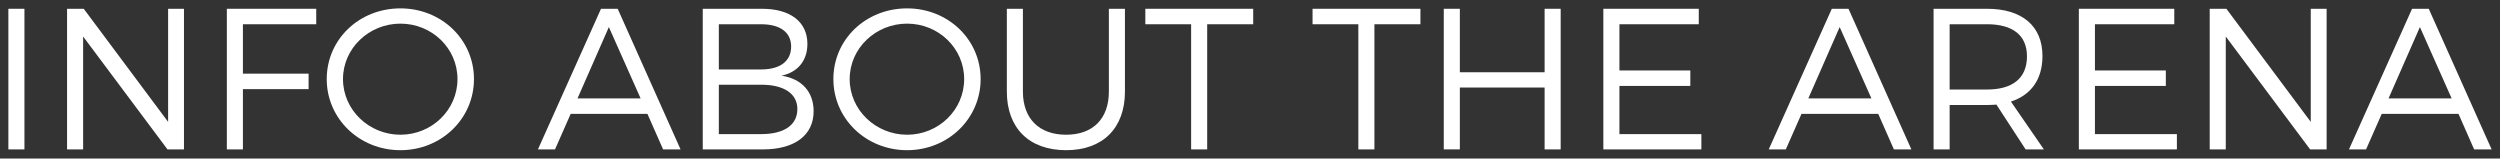 <svg xmlns="http://www.w3.org/2000/svg" xmlns:xlink="http://www.w3.org/1999/xlink" version="1.1" width="149.266" height="9.467" viewBox="0.132 0.266 149.266 9.467">
  <rect x="0.132" y="0.266" width="149.266" height="9.467" fill="#333333" stroke="none"/>
  <!-- Exported by Scratch - http://scratch.mit.edu/ -->
  <g id="ID0.5627256836742163">
    <path id="ID0.7389308512210846" fill="#FFFFFF" d="M 0.632 9.186 L 0.632 0.79 L 1.591 0.79 L 1.591 9.186 L 0.632 9.186 Z " stroke-width="1"/>
    <path id="ID0.6265902612358332" fill="#FFFFFF" d="M 10.132 9.186 L 5.095 2.446 L 5.095 9.186 L 4.136 9.186 L 4.136 0.79 L 5.131 0.79 L 10.169 7.543 L 10.169 0.79 L 11.116 0.79 L 11.116 9.186 L 10.132 9.186 Z " stroke-width="1"/>
    <path id="ID0.36701189167797565" fill="#FFFFFF" d="M 14.635 1.714 L 14.635 4.664 L 18.557 4.664 L 18.557 5.588 L 14.635 5.588 L 14.635 9.186 L 13.676 9.186 L 13.676 0.79 L 19.013 0.79 L 19.013 1.714 L 14.635 1.714 Z " stroke-width="1"/>
    <path id="ID0.8626263570040464" fill="#FFFFFF" d="M 28.431 4.988 C 28.431 7.35 26.488 9.233 24.041 9.233 C 21.583 9.233 19.64 7.35 19.64 4.988 C 19.64 2.613 21.583 0.766 24.041 0.766 C 26.488 0.767 28.431 2.625 28.431 4.988 Z M 20.611 4.988 C 20.611 6.835 22.17 8.31 24.041 8.31 C 25.912 8.31 27.447 6.834 27.447 4.988 C 27.447 3.142 25.912 1.677 24.041 1.677 C 22.17 1.677 20.611 3.142 20.611 4.988 Z " stroke-width="1"/>
    <path id="ID0.1807940797880292" fill="#FFFFFF" d="M 34.206 7.063 L 33.27 9.186 L 32.25 9.186 L 36.016 0.79 L 37.012 0.79 L 40.766 9.186 L 39.723 9.186 L 38.787 7.063 L 34.206 7.063 Z M 36.485 1.882 L 34.614 6.14 L 38.38 6.14 L 36.485 1.882 Z " stroke-width="1"/>
    <path id="ID0.9155895332805812" fill="#FFFFFF" d="M 45.629 0.79 C 47.32 0.79 48.339 1.57 48.339 2.89 C 48.339 3.873 47.775 4.58 46.792 4.785 C 48.003 4.965 48.711 5.757 48.711 6.907 C 48.711 8.335 47.584 9.186 45.689 9.186 L 42.091 9.186 L 42.091 0.79 L 45.629 0.79 Z M 43.051 4.412 L 45.581 4.412 C 46.708 4.412 47.368 3.921 47.368 3.045 C 47.368 2.193 46.708 1.714 45.581 1.714 L 43.051 1.714 L 43.051 4.412 Z M 43.051 8.273 L 45.581 8.273 C 46.948 8.273 47.74 7.734 47.74 6.775 C 47.74 5.863 46.948 5.324 45.581 5.324 L 43.051 5.324 L 43.051 8.273 Z " stroke-width="1"/>
    <path id="ID0.5302725867368281" fill="#FFFFFF" d="M 58.682 4.988 C 58.682 7.35 56.739 9.233 54.292 9.233 C 51.834 9.233 49.89 7.35 49.89 4.988 C 49.89 2.613 51.833 0.766 54.292 0.766 C 56.74 0.767 58.682 2.625 58.682 4.988 Z M 50.863 4.988 C 50.863 6.835 52.422 8.31 54.293 8.31 C 56.164 8.31 57.699 6.834 57.699 4.988 C 57.699 3.142 56.164 1.677 54.293 1.677 C 52.422 1.677 50.863 3.142 50.863 4.988 Z " stroke-width="1"/>
    <path id="ID0.2107772557064891" fill="#FFFFFF" d="M 67.299 5.731 C 67.299 7.914 65.98 9.233 63.785 9.233 C 61.578 9.233 60.247 7.914 60.247 5.731 L 60.247 0.79 L 61.206 0.79 L 61.206 5.731 C 61.206 7.363 62.189 8.31 63.785 8.31 C 65.38 8.31 66.339 7.363 66.339 5.731 L 66.339 0.79 L 67.298 0.79 L 67.298 5.731 Z " stroke-width="1"/>
    <path id="ID0.7138842730782926" fill="#FFFFFF" d="M 72.209 1.714 L 72.209 9.186 L 71.25 9.186 L 71.25 1.714 L 68.516 1.714 L 68.516 0.79 L 74.956 0.79 L 74.956 1.714 L 72.209 1.714 Z " stroke-width="1"/>
    <path id="ID0.5242523420602083" fill="#FFFFFF" d="M 82.193 1.714 L 82.193 9.186 L 81.234 9.186 L 81.234 1.714 L 78.5 1.714 L 78.5 0.79 L 84.94 0.79 L 84.94 1.714 L 82.193 1.714 Z " stroke-width="1"/>
    <path id="ID0.4915996082127094" fill="#FFFFFF" d="M 92.355 9.186 L 92.355 5.492 L 87.294 5.492 L 87.294 9.185 L 86.335 9.185 L 86.335 0.79 L 87.294 0.79 L 87.294 4.58 L 92.355 4.58 L 92.355 0.79 L 93.314 0.79 L 93.314 9.186 L 92.355 9.186 Z " stroke-width="1"/>
    <path id="ID0.32428699964657426" fill="#FFFFFF" d="M 96.822 1.714 L 96.822 4.473 L 101.055 4.473 L 101.055 5.396 L 96.822 5.396 L 96.822 8.274 L 101.715 8.274 L 101.715 9.186 L 95.862 9.186 L 95.862 0.79 L 101.559 0.79 L 101.559 1.714 L 96.822 1.714 Z " stroke-width="1"/>
    <path id="ID0.009747561533004045" fill="#FFFFFF" d="M 107.693 7.063 L 106.757 9.186 L 105.737 9.186 L 109.503 0.79 L 110.499 0.79 L 114.253 9.186 L 113.21 9.186 L 112.274 7.063 L 107.693 7.063 Z M 109.972 1.882 L 108.101 6.14 L 111.867 6.14 L 109.972 1.882 Z " stroke-width="1"/>
    <path id="ID0.7642843625508249" fill="#FFFFFF" d="M 119.332 6.512 C 119.152 6.524 118.96 6.535 118.768 6.535 L 116.538 6.535 L 116.538 9.185 L 115.579 9.185 L 115.579 0.79 L 118.769 0.79 C 120.868 0.79 122.08 1.822 122.08 3.608 C 122.08 5 121.408 5.935 120.197 6.331 L 122.164 9.185 L 121.073 9.185 L 119.332 6.512 Z M 118.768 5.611 C 120.291 5.611 121.155 4.94 121.155 3.632 C 121.155 2.361 120.292 1.713 118.768 1.713 L 116.538 1.713 L 116.538 5.61 L 118.768 5.61 Z " stroke-width="1"/>
    <path id="ID0.836563671939075" fill="#FFFFFF" d="M 125.213 1.714 L 125.213 4.473 L 129.446 4.473 L 129.446 5.396 L 125.213 5.396 L 125.213 8.274 L 130.106 8.274 L 130.106 9.186 L 124.253 9.186 L 124.253 0.79 L 129.95 0.79 L 129.95 1.714 L 125.213 1.714 Z " stroke-width="1"/>
    <path id="ID0.9638768155127764" fill="#FFFFFF" d="M 138.062 9.186 L 133.025 2.446 L 133.025 9.186 L 132.066 9.186 L 132.066 0.79 L 133.061 0.79 L 138.099 7.543 L 138.099 0.79 L 139.046 0.79 L 139.046 9.186 L 138.062 9.186 Z " stroke-width="1"/>
    <path id="ID0.8877792954444885" fill="#FFFFFF" d="M 142.337 7.063 L 141.401 9.186 L 140.381 9.186 L 144.148 0.79 L 145.144 0.79 L 148.898 9.186 L 147.854 9.186 L 146.919 7.063 L 142.337 7.063 Z M 144.616 1.882 L 142.744 6.14 L 146.51 6.14 L 144.616 1.882 Z " stroke-width="1"/>
  </g>
</svg>